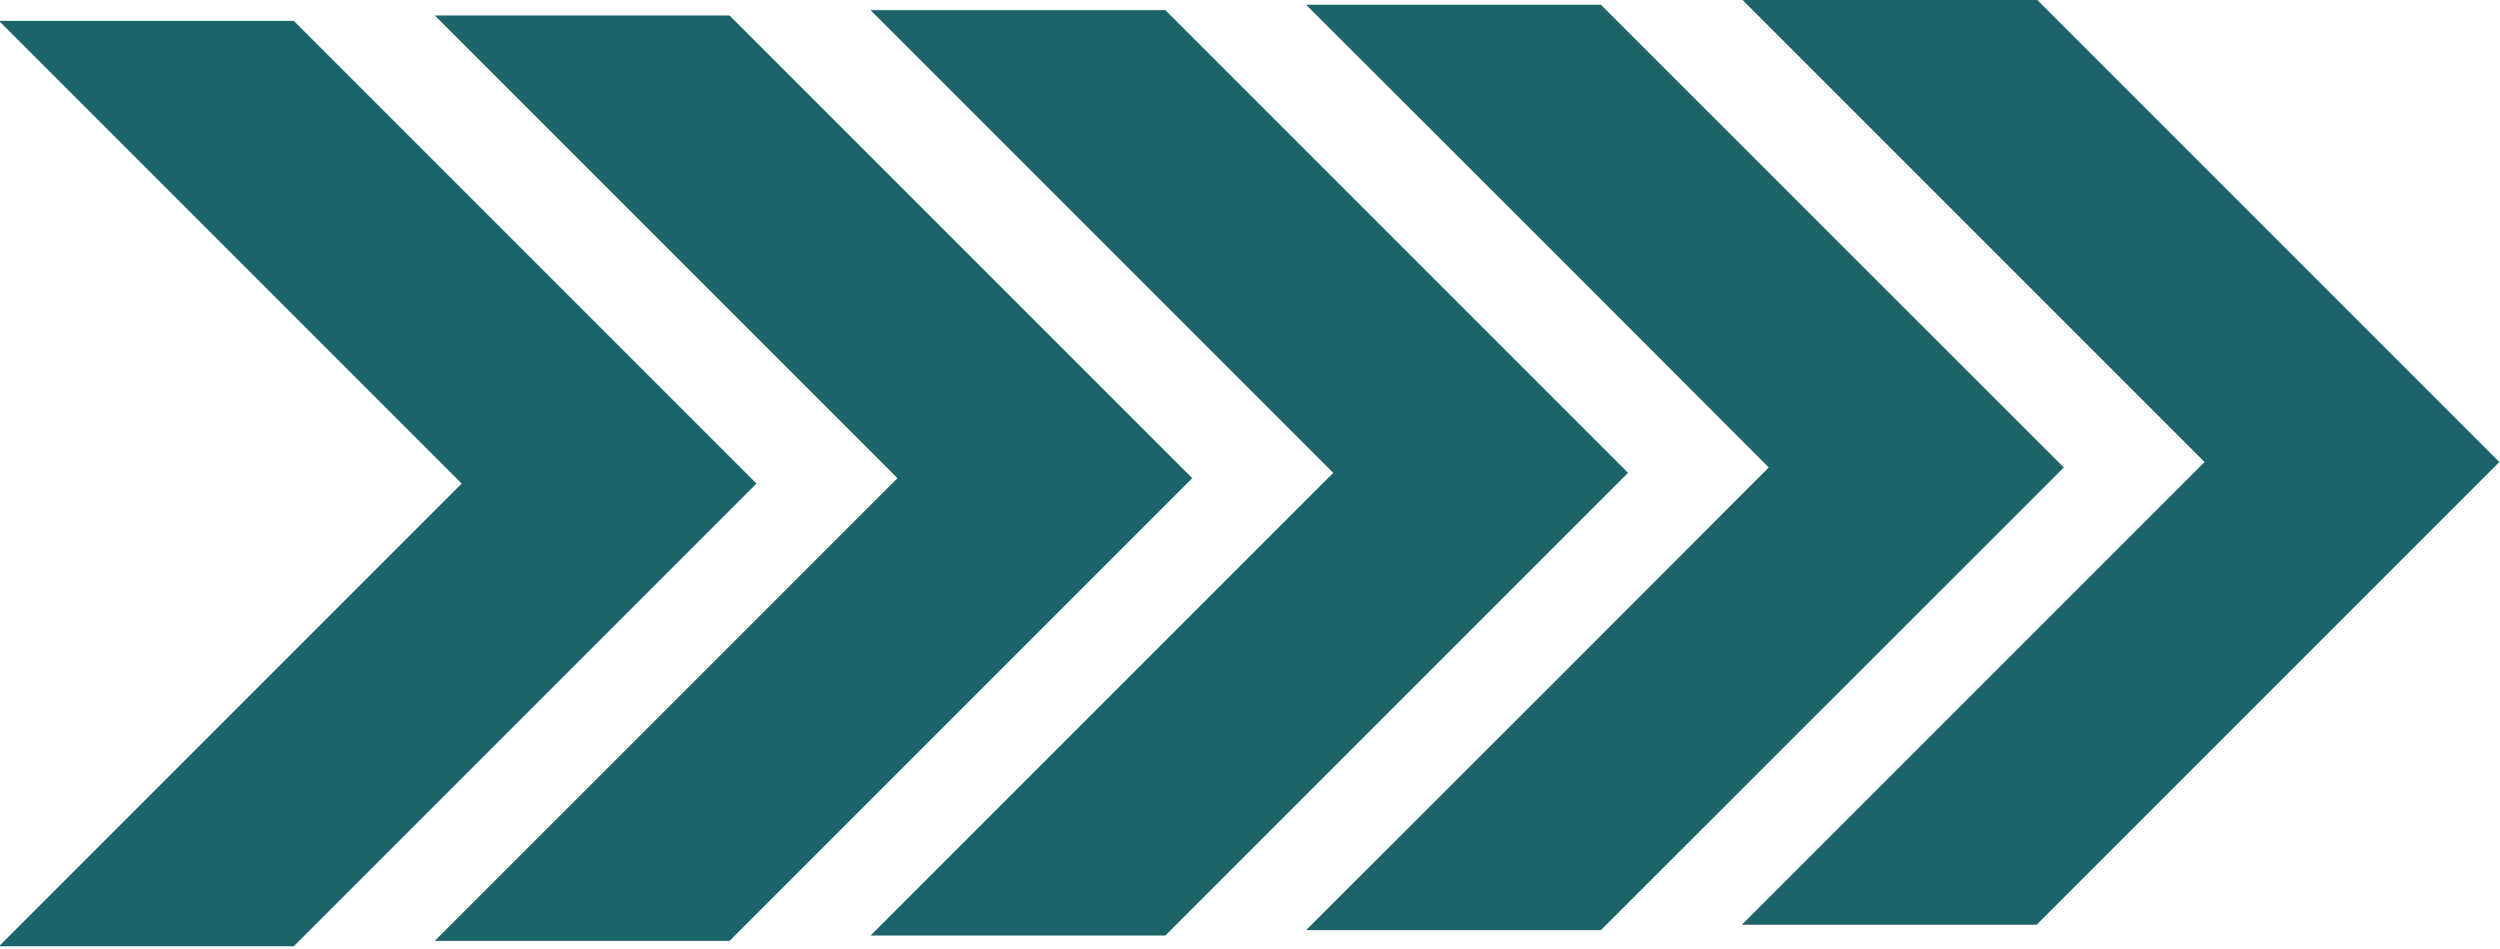 <svg width="1612" height="612" viewBox="0 0 1612 612" fill="none" xmlns="http://www.w3.org/2000/svg" xmlns:xlink="http://www.w3.org/1999/xlink">
<path d="M1313.237,-0.432L1123.152,-0.432L1284.146,160.562L1421.502,297.918L1284.146,435.276L1123.152,596.27L1313.237,596.27L1611.588,297.918L1313.237,-0.432Z" clip-rule="evenodd" fill-rule="evenodd" fill="#1D646A"/>
<path d="M1032.241,3.053L842.156,3.053L1003.315,164.047L1140.506,301.403L1003.315,438.761L842.156,599.755L1032.241,599.755L1330.758,301.403L1032.241,3.053Z" clip-rule="evenodd" fill-rule="evenodd" fill="#1D646A"/>
<path d="M751.409,6.545L561.324,6.545L722.318,167.539L859.674,304.895L722.318,442.253L561.324,603.247L751.409,603.247L1049.76,304.895L751.409,6.545Z" clip-rule="evenodd" fill-rule="evenodd" fill="#1D646A"/>
<path d="M470.413,9.967L280.328,9.967L441.322,170.961L578.678,308.317L441.322,445.675L280.328,606.669L470.413,606.669L768.764,308.317L470.413,9.967Z" clip-rule="evenodd" fill-rule="evenodd" fill="#1D646A"/>
<path d="M189.417,13.451L-0.668,13.451L160.326,174.445L297.682,311.801L160.326,449.159L-0.668,610.153L189.417,610.153L487.768,311.801L189.417,13.451Z" clip-rule="evenodd" fill-rule="evenodd" fill="#1D646A"/>
</svg>
